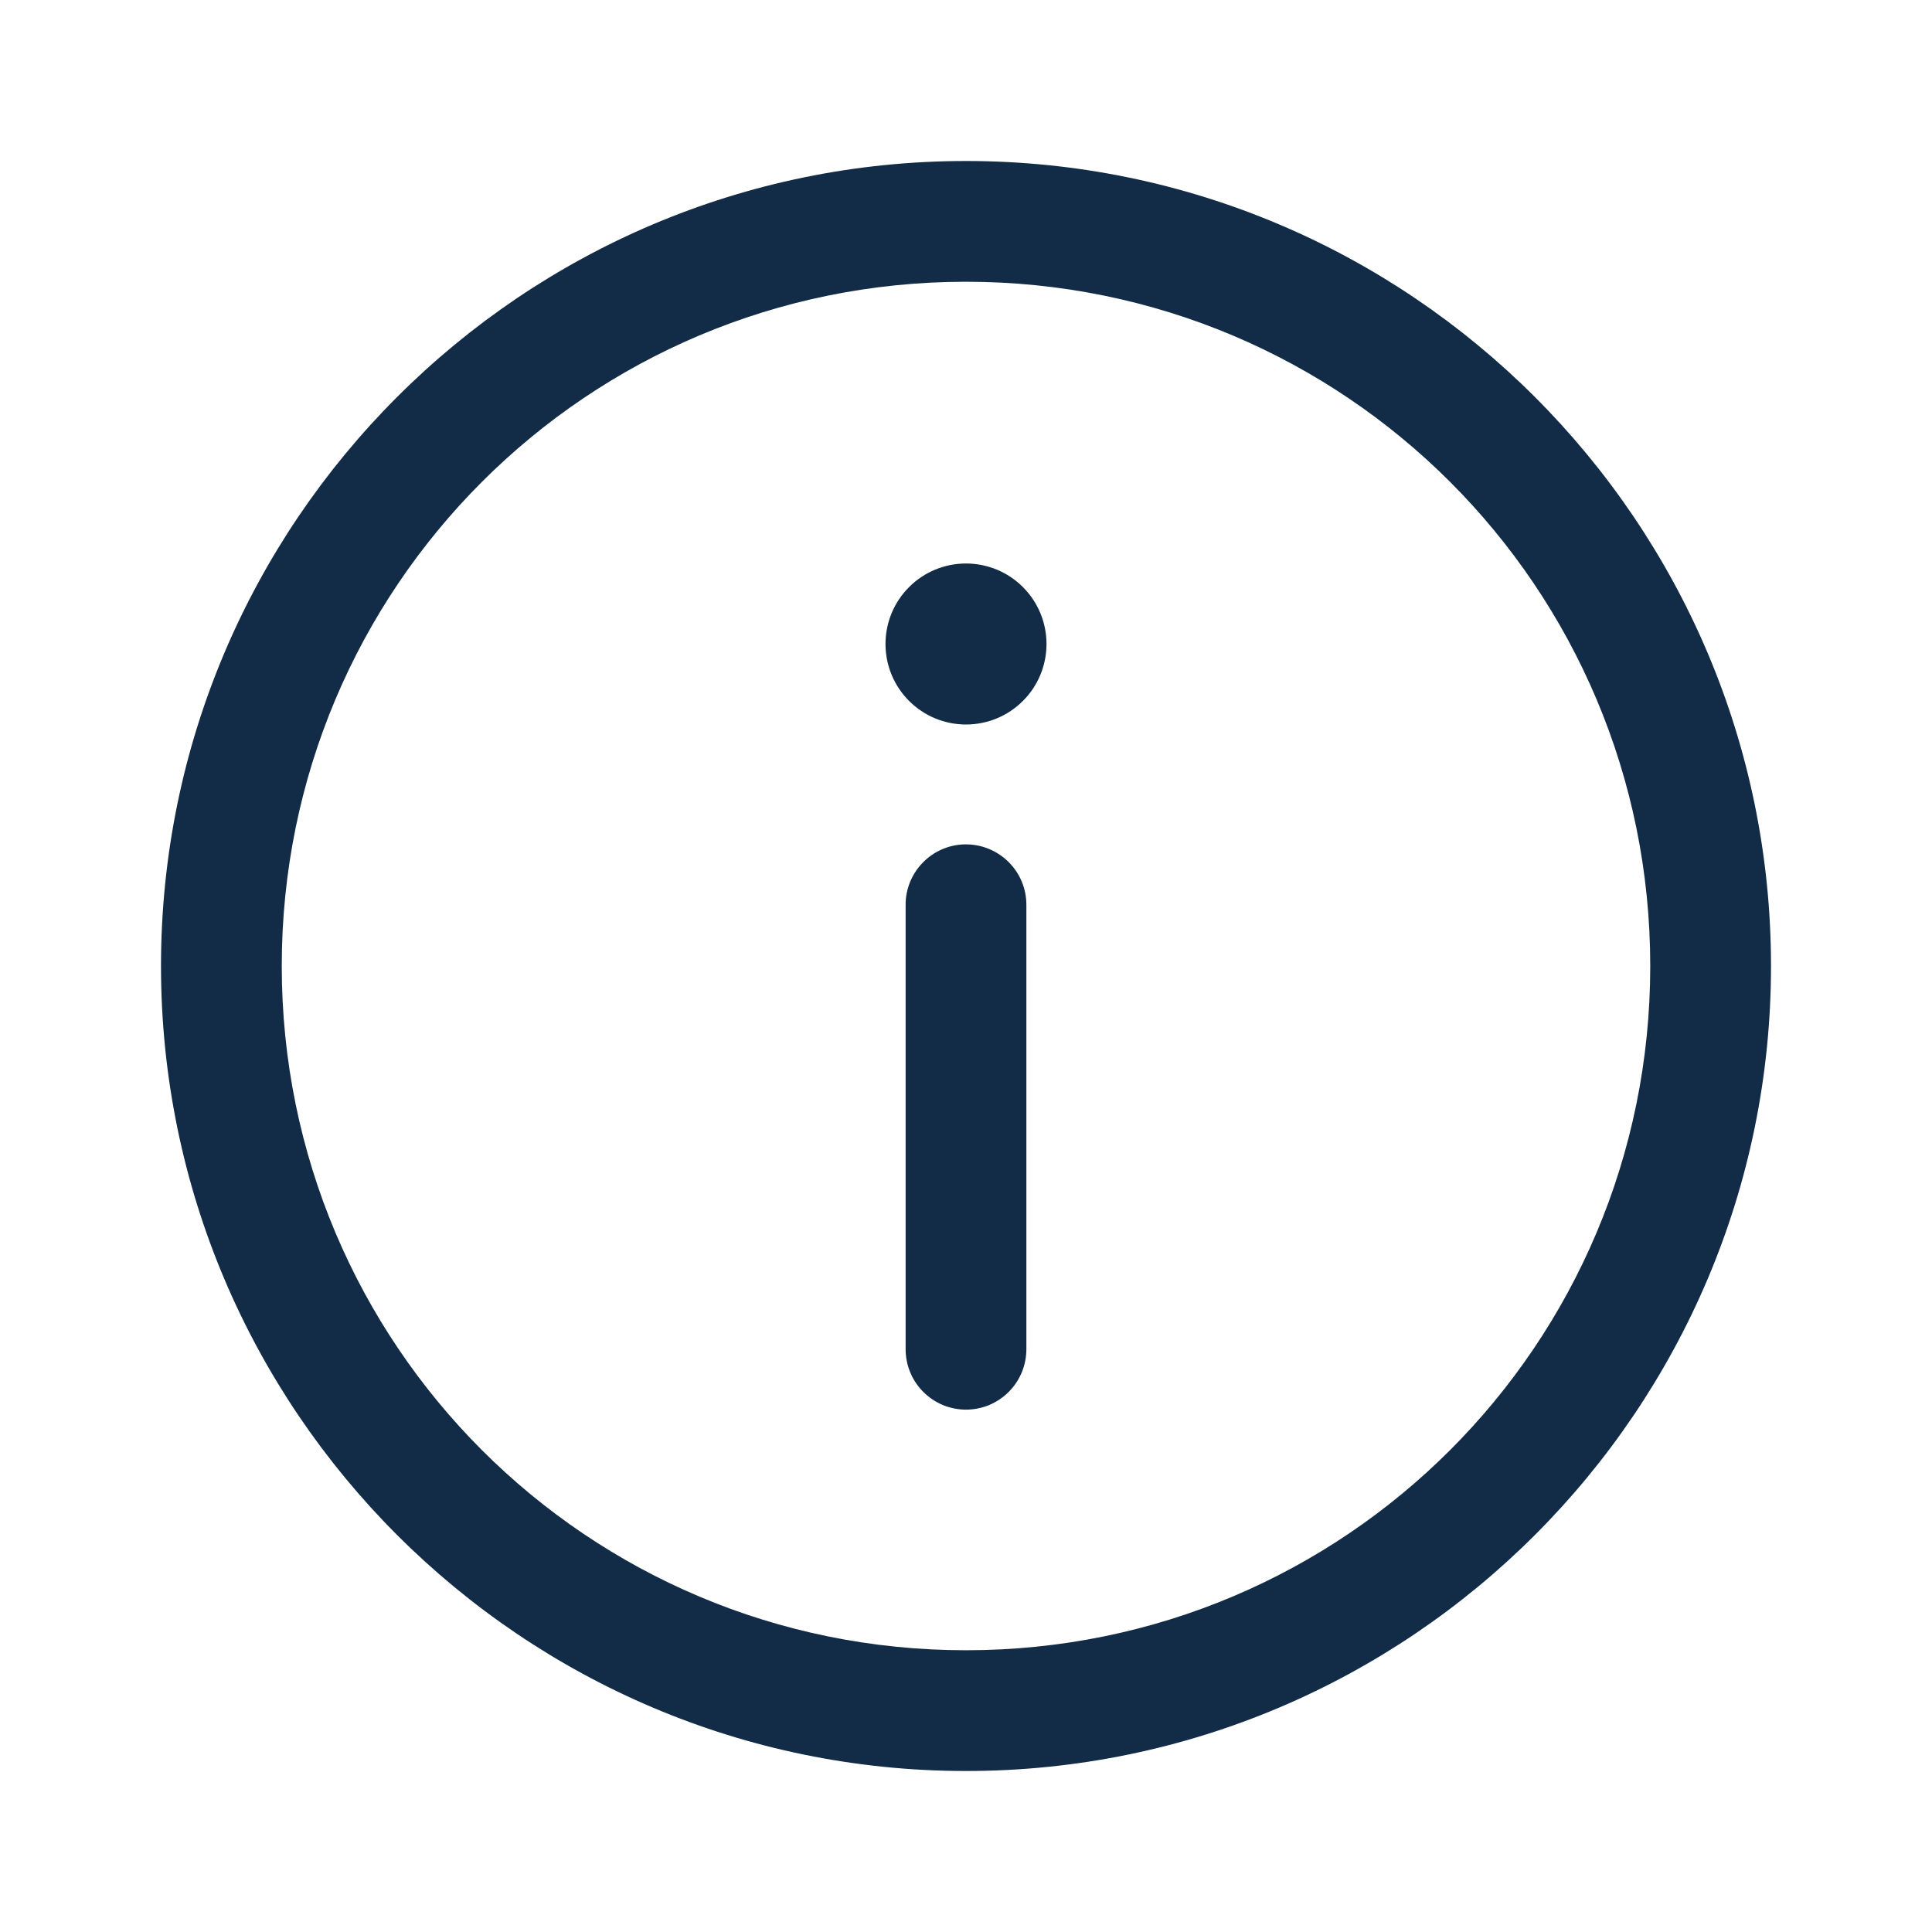 <svg width="24" height="24" viewBox="0 0 24 24" fill="none" xmlns="http://www.w3.org/2000/svg">
<path d="M12 2C6.486 2 2 6.486 2 12C2 17.514 6.486 22 12 22C17.514 22 22 17.514 22 12C22 6.486 17.514 2 12 2ZM12 3.5C16.703 3.5 20.5 7.297 20.5 12C20.5 16.703 16.703 20.5 12 20.5C7.297 20.5 3.5 16.703 3.5 12C3.5 7.297 7.297 3.5 12 3.5ZM12 7C11.735 7 11.48 7.105 11.293 7.293C11.105 7.48 11 7.735 11 8C11 8.265 11.105 8.52 11.293 8.707C11.48 8.895 11.735 9 12 9C12.265 9 12.52 8.895 12.707 8.707C12.895 8.52 13 8.265 13 8C13 7.735 12.895 7.48 12.707 7.293C12.52 7.105 12.265 7 12 7ZM11.988 10.489C11.79 10.492 11.6 10.574 11.462 10.717C11.323 10.86 11.247 11.051 11.25 11.25V16.75C11.249 16.849 11.267 16.948 11.304 17.04C11.341 17.133 11.396 17.216 11.466 17.287C11.536 17.358 11.619 17.414 11.71 17.453C11.802 17.491 11.901 17.511 12 17.511C12.099 17.511 12.198 17.491 12.29 17.453C12.381 17.414 12.464 17.358 12.534 17.287C12.604 17.216 12.659 17.133 12.696 17.04C12.733 16.948 12.751 16.849 12.75 16.75V11.25C12.751 11.15 12.733 11.05 12.695 10.957C12.657 10.864 12.601 10.78 12.53 10.709C12.459 10.638 12.374 10.582 12.281 10.544C12.188 10.506 12.089 10.488 11.988 10.489Z" fill="#122B46"/>
</svg>
